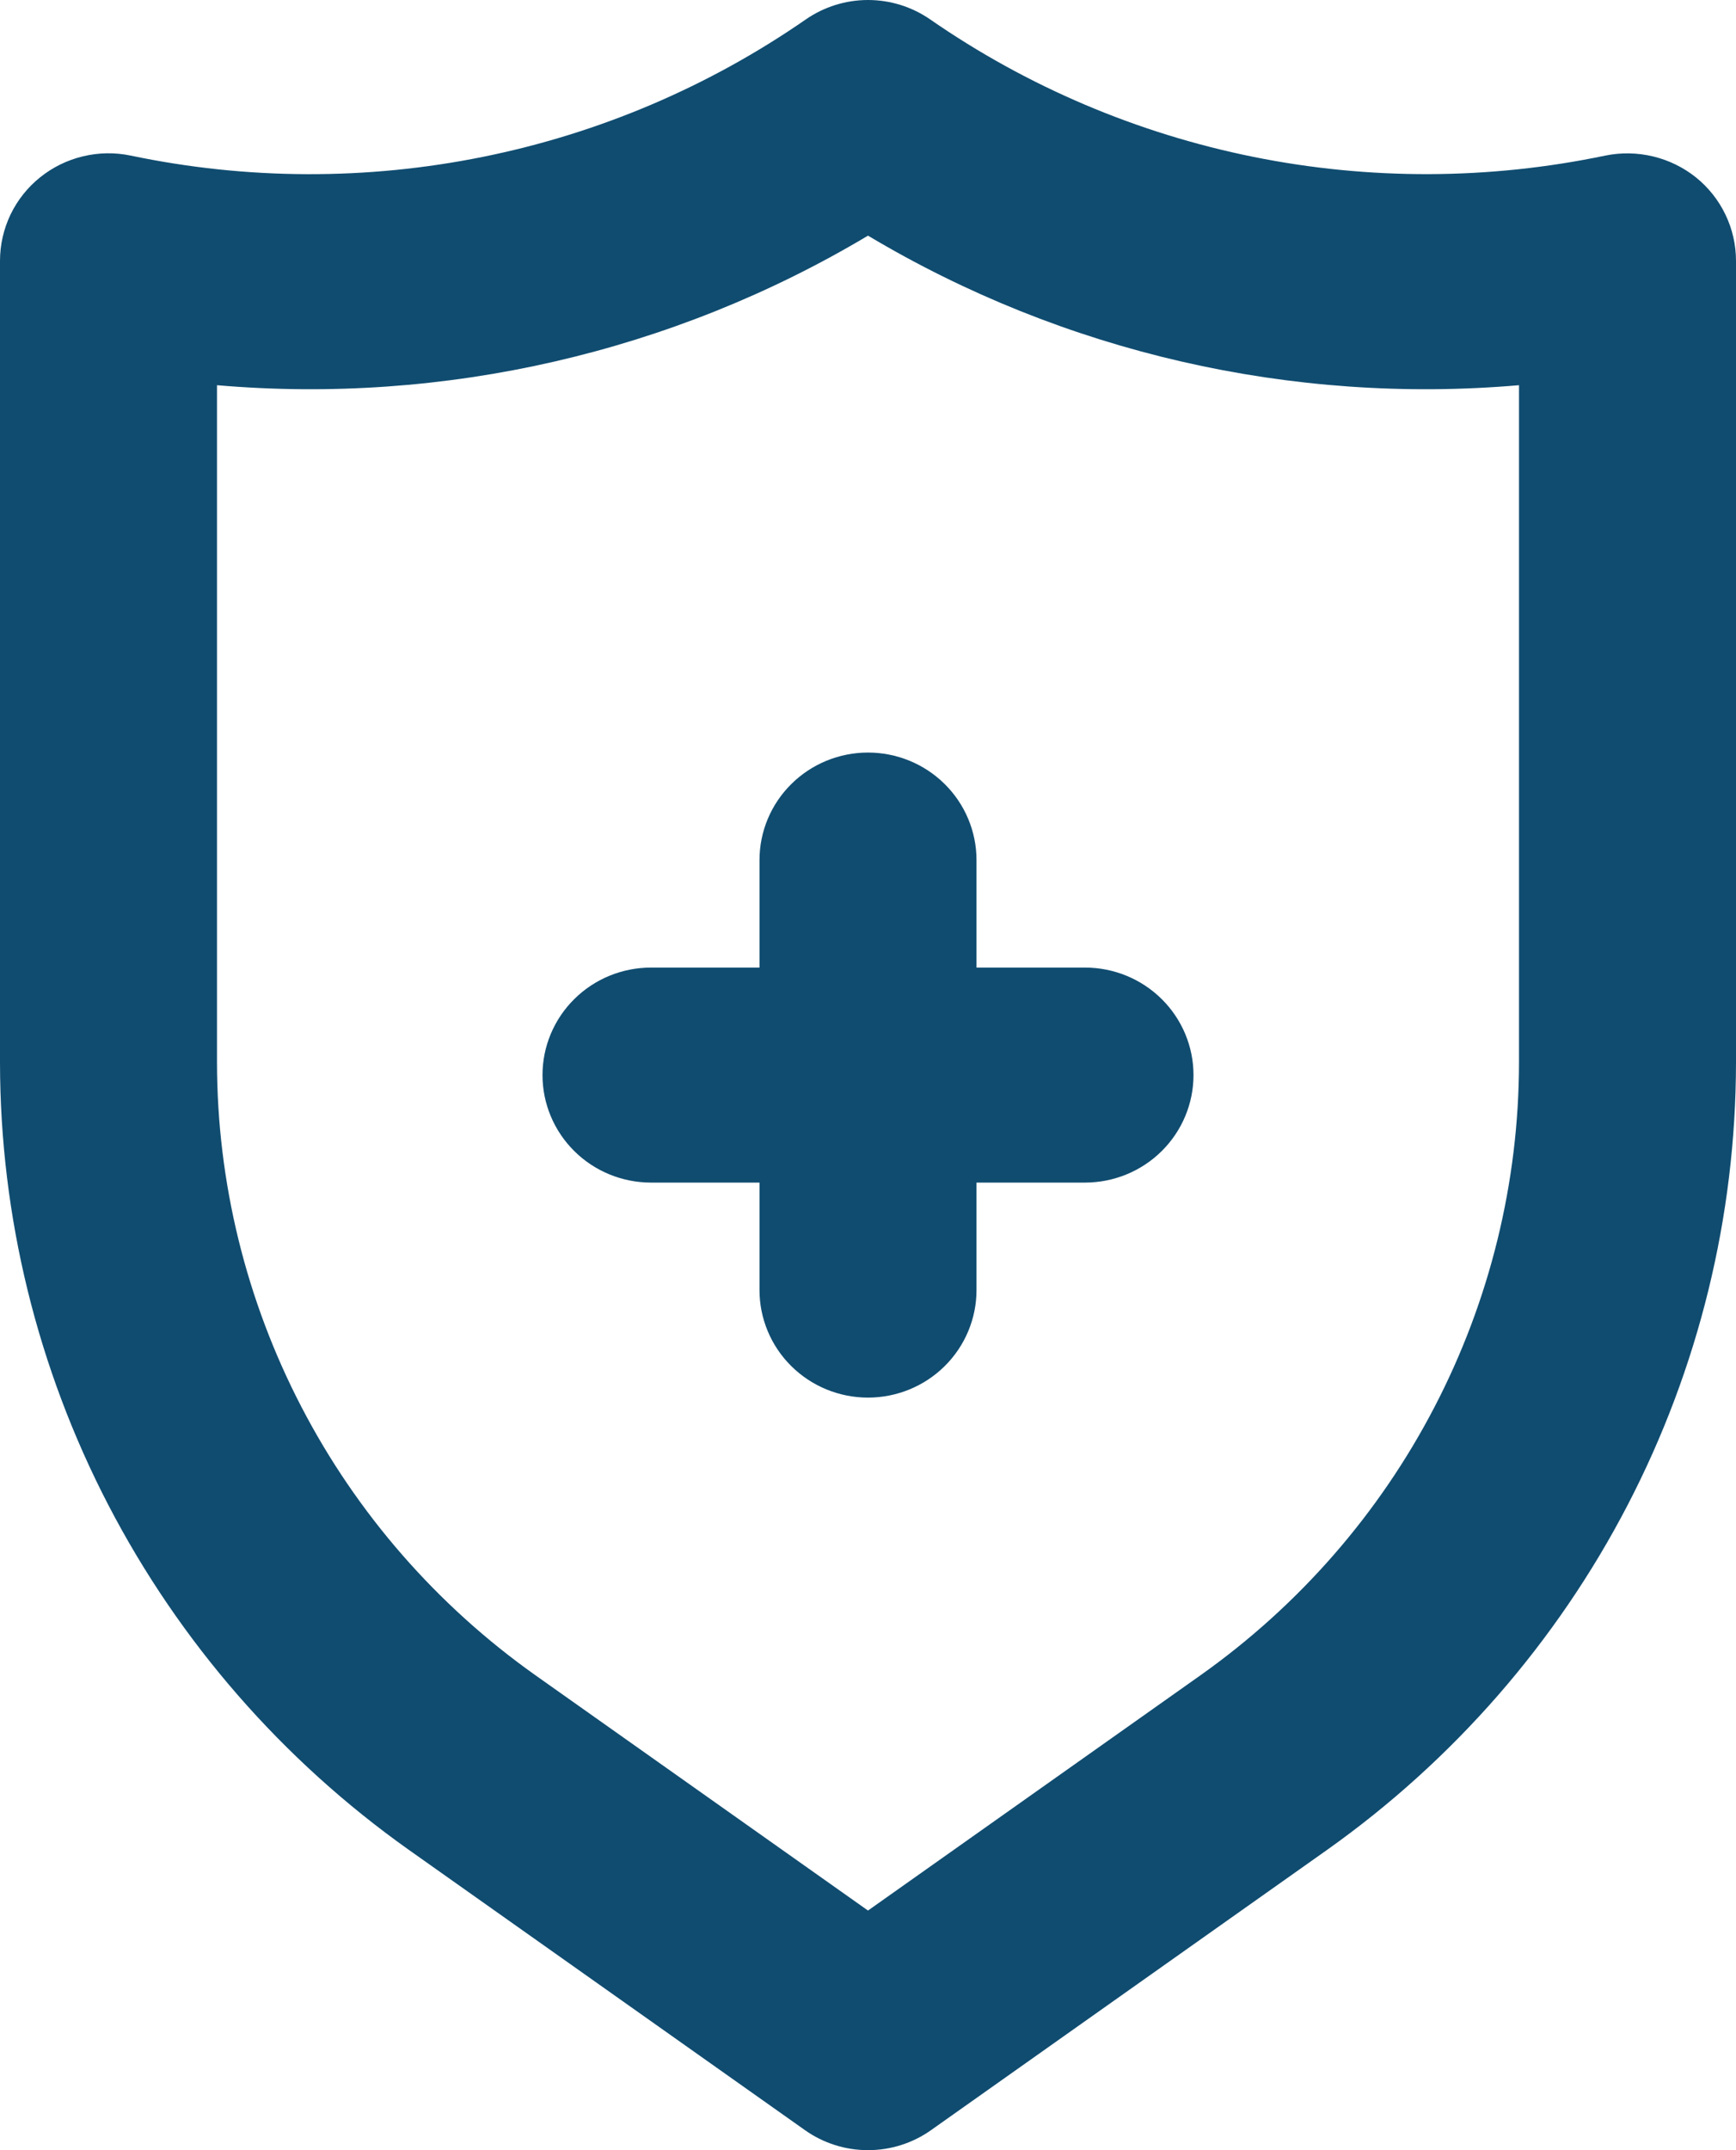 <svg width="42" height="52" viewBox="0 0 42 52" fill="none" xmlns="http://www.w3.org/2000/svg">
<path id="Vector" d="M26.25 23.4H23.625V20.8C23.625 20.11 23.348 19.449 22.856 18.962C22.364 18.474 21.696 18.2 21 18.2C20.304 18.2 19.636 18.474 19.144 18.962C18.652 19.449 18.375 20.11 18.375 20.8V23.4H15.75C15.054 23.4 14.386 23.674 13.894 24.162C13.402 24.649 13.125 25.31 13.125 26C13.125 26.689 13.402 27.351 13.894 27.838C14.386 28.326 15.054 28.6 15.75 28.6H18.375V31.2C18.375 31.89 18.652 32.551 19.144 33.038C19.636 33.526 20.304 33.8 21 33.8C21.696 33.8 22.364 33.526 22.856 33.038C23.348 32.551 23.625 31.89 23.625 31.2V28.6H26.25C26.946 28.6 27.614 28.326 28.106 27.838C28.598 27.351 28.875 26.689 28.875 26C28.875 25.31 28.598 24.649 28.106 24.162C27.614 23.674 26.946 23.4 26.25 23.4ZM41.031 4.29C40.727 4.047 40.373 3.874 39.993 3.783C39.614 3.692 39.219 3.685 38.837 3.763C36.031 4.35 33.134 4.361 30.324 3.794C27.515 3.227 24.852 2.096 22.502 0.468C22.062 0.164 21.537 0 21 0C20.463 0 19.938 0.164 19.498 0.468C17.148 2.096 14.486 3.229 11.676 3.795C8.866 4.362 5.969 4.351 3.163 3.763C2.781 3.683 2.386 3.689 2.006 3.781C1.627 3.872 1.273 4.045 0.97 4.289C0.666 4.533 0.422 4.841 0.254 5.19C0.087 5.54 -0 5.922 4.91731e-07 6.308V25.697C0.004 29.42 0.903 33.09 2.623 36.401C4.344 39.712 6.835 42.57 9.892 44.738L19.475 51.516C19.92 51.831 20.453 52 21 52C21.547 52 22.08 51.831 22.525 51.516L32.108 44.737C35.165 42.569 37.657 39.712 39.377 36.401C41.097 33.09 41.996 29.42 42 25.697V6.308C42 5.922 41.913 5.54 41.745 5.191C41.578 4.842 41.334 4.534 41.031 4.29ZM36.75 25.697C36.747 28.593 36.047 31.446 34.709 34.021C33.372 36.597 31.434 38.819 29.057 40.506L21 46.205L12.943 40.507C10.566 38.82 8.628 36.597 7.291 34.022C5.953 31.447 5.253 28.593 5.25 25.697V9.316C10.754 9.79 16.268 8.523 21 5.699C25.732 8.523 31.246 9.79 36.75 9.316V25.697Z" fill="#104C70"/>
</svg>
